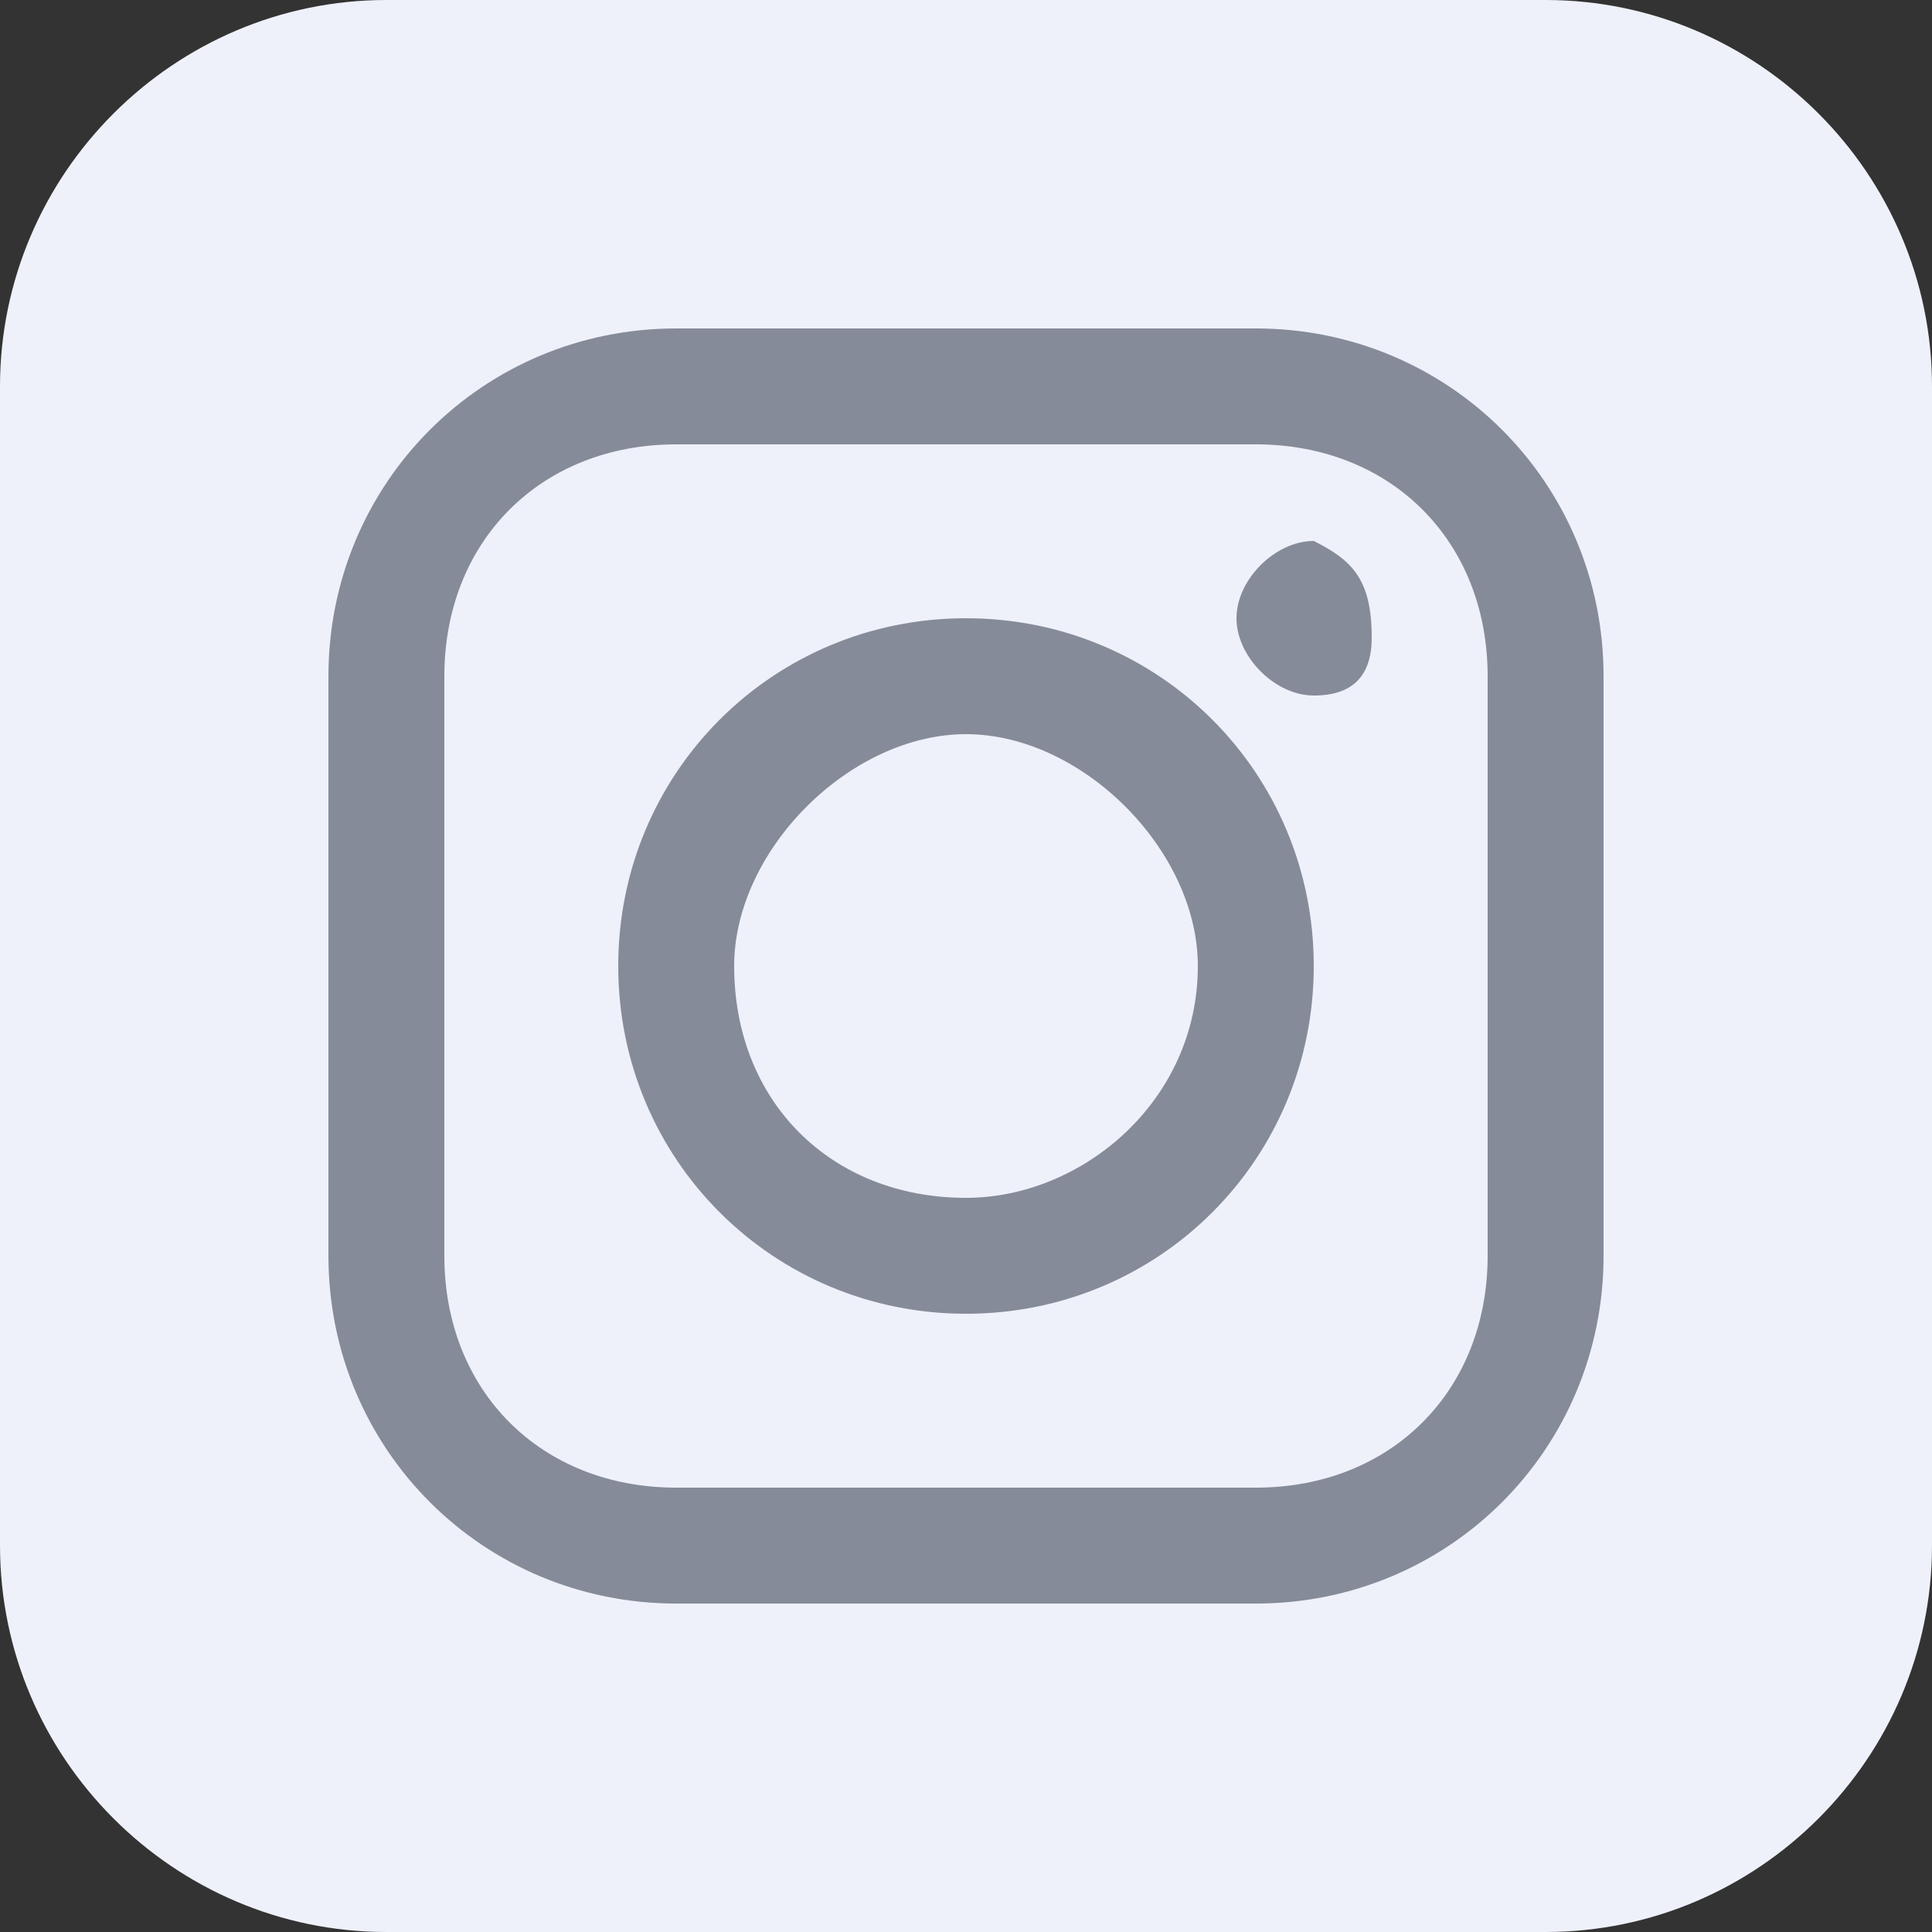 <?xml version="1.0" encoding="utf-8"?>
<!-- Generator: Adobe Illustrator 26.5.3, SVG Export Plug-In . SVG Version: 6.00 Build 0)  -->
<svg version="1.1" id="Layer_1" xmlns="http://www.w3.org/2000/svg" xmlns:xlink="http://www.w3.org/1999/xlink" x="0px" y="0px"
	 viewBox="0 0 10 10" style="enable-background:new 0 0 10 10;" xml:space="preserve">
<rect x="0" y="0" width="10" height="10" fill="#333333" stroke="none"/>
<style type="text/css">
	.st0{fill-rule:evenodd;clip-rule:evenodd;fill:#868B99;}
	.st1{fill-rule:evenodd;clip-rule:evenodd;fill:#EEF1F9;}
</style>
<rect x="1.3" y="1.2" class="st0" width="7.4" height="7.4"/>
<g>
	<path class="st1" d="M5,3.8L5,3.8C4.4,3.8,3.8,4.4,3.8,5c0,0.7,0.5,1.2,1.2,1.2l0,0c0.6,0,1.2-0.5,1.2-1.2C6.2,4.4,5.6,3.8,5,3.8z"
		/>
	<path class="st1" d="M6.5,2.3h-3c-0.7,0-1.2,0.5-1.2,1.2v3c0,0.7,0.5,1.2,1.2,1.2h3c0.7,0,1.2-0.5,1.2-1.2v-3
		C7.7,2.8,7.2,2.3,6.5,2.3z M5,6.8L5,6.8C4,6.8,3.2,6,3.2,5S4,3.2,5,3.2l0,0C6,3.2,6.8,4,6.8,5S6,6.8,5,6.8z M6.8,3.6
		c-0.2,0-0.4-0.2-0.4-0.4s0.2-0.4,0.4-0.4C7,2.9,7.1,3,7.1,3.3C7.1,3.5,7,3.6,6.8,3.6z"/>
	<path class="st1" d="M8,0H2C0.9,0,0,0.9,0,2v6c0,1.1,0.9,2,2,2h6c1.1,0,2-0.9,2-2V2C10,0.9,9.1,0,8,0z M8.3,6.5
		c0,1-0.8,1.8-1.8,1.8h-3c-1,0-1.8-0.8-1.8-1.8v-3c0-1,0.8-1.8,1.8-1.8h3c1,0,1.8,0.8,1.8,1.8V6.5z"/>
</g>
</svg>
